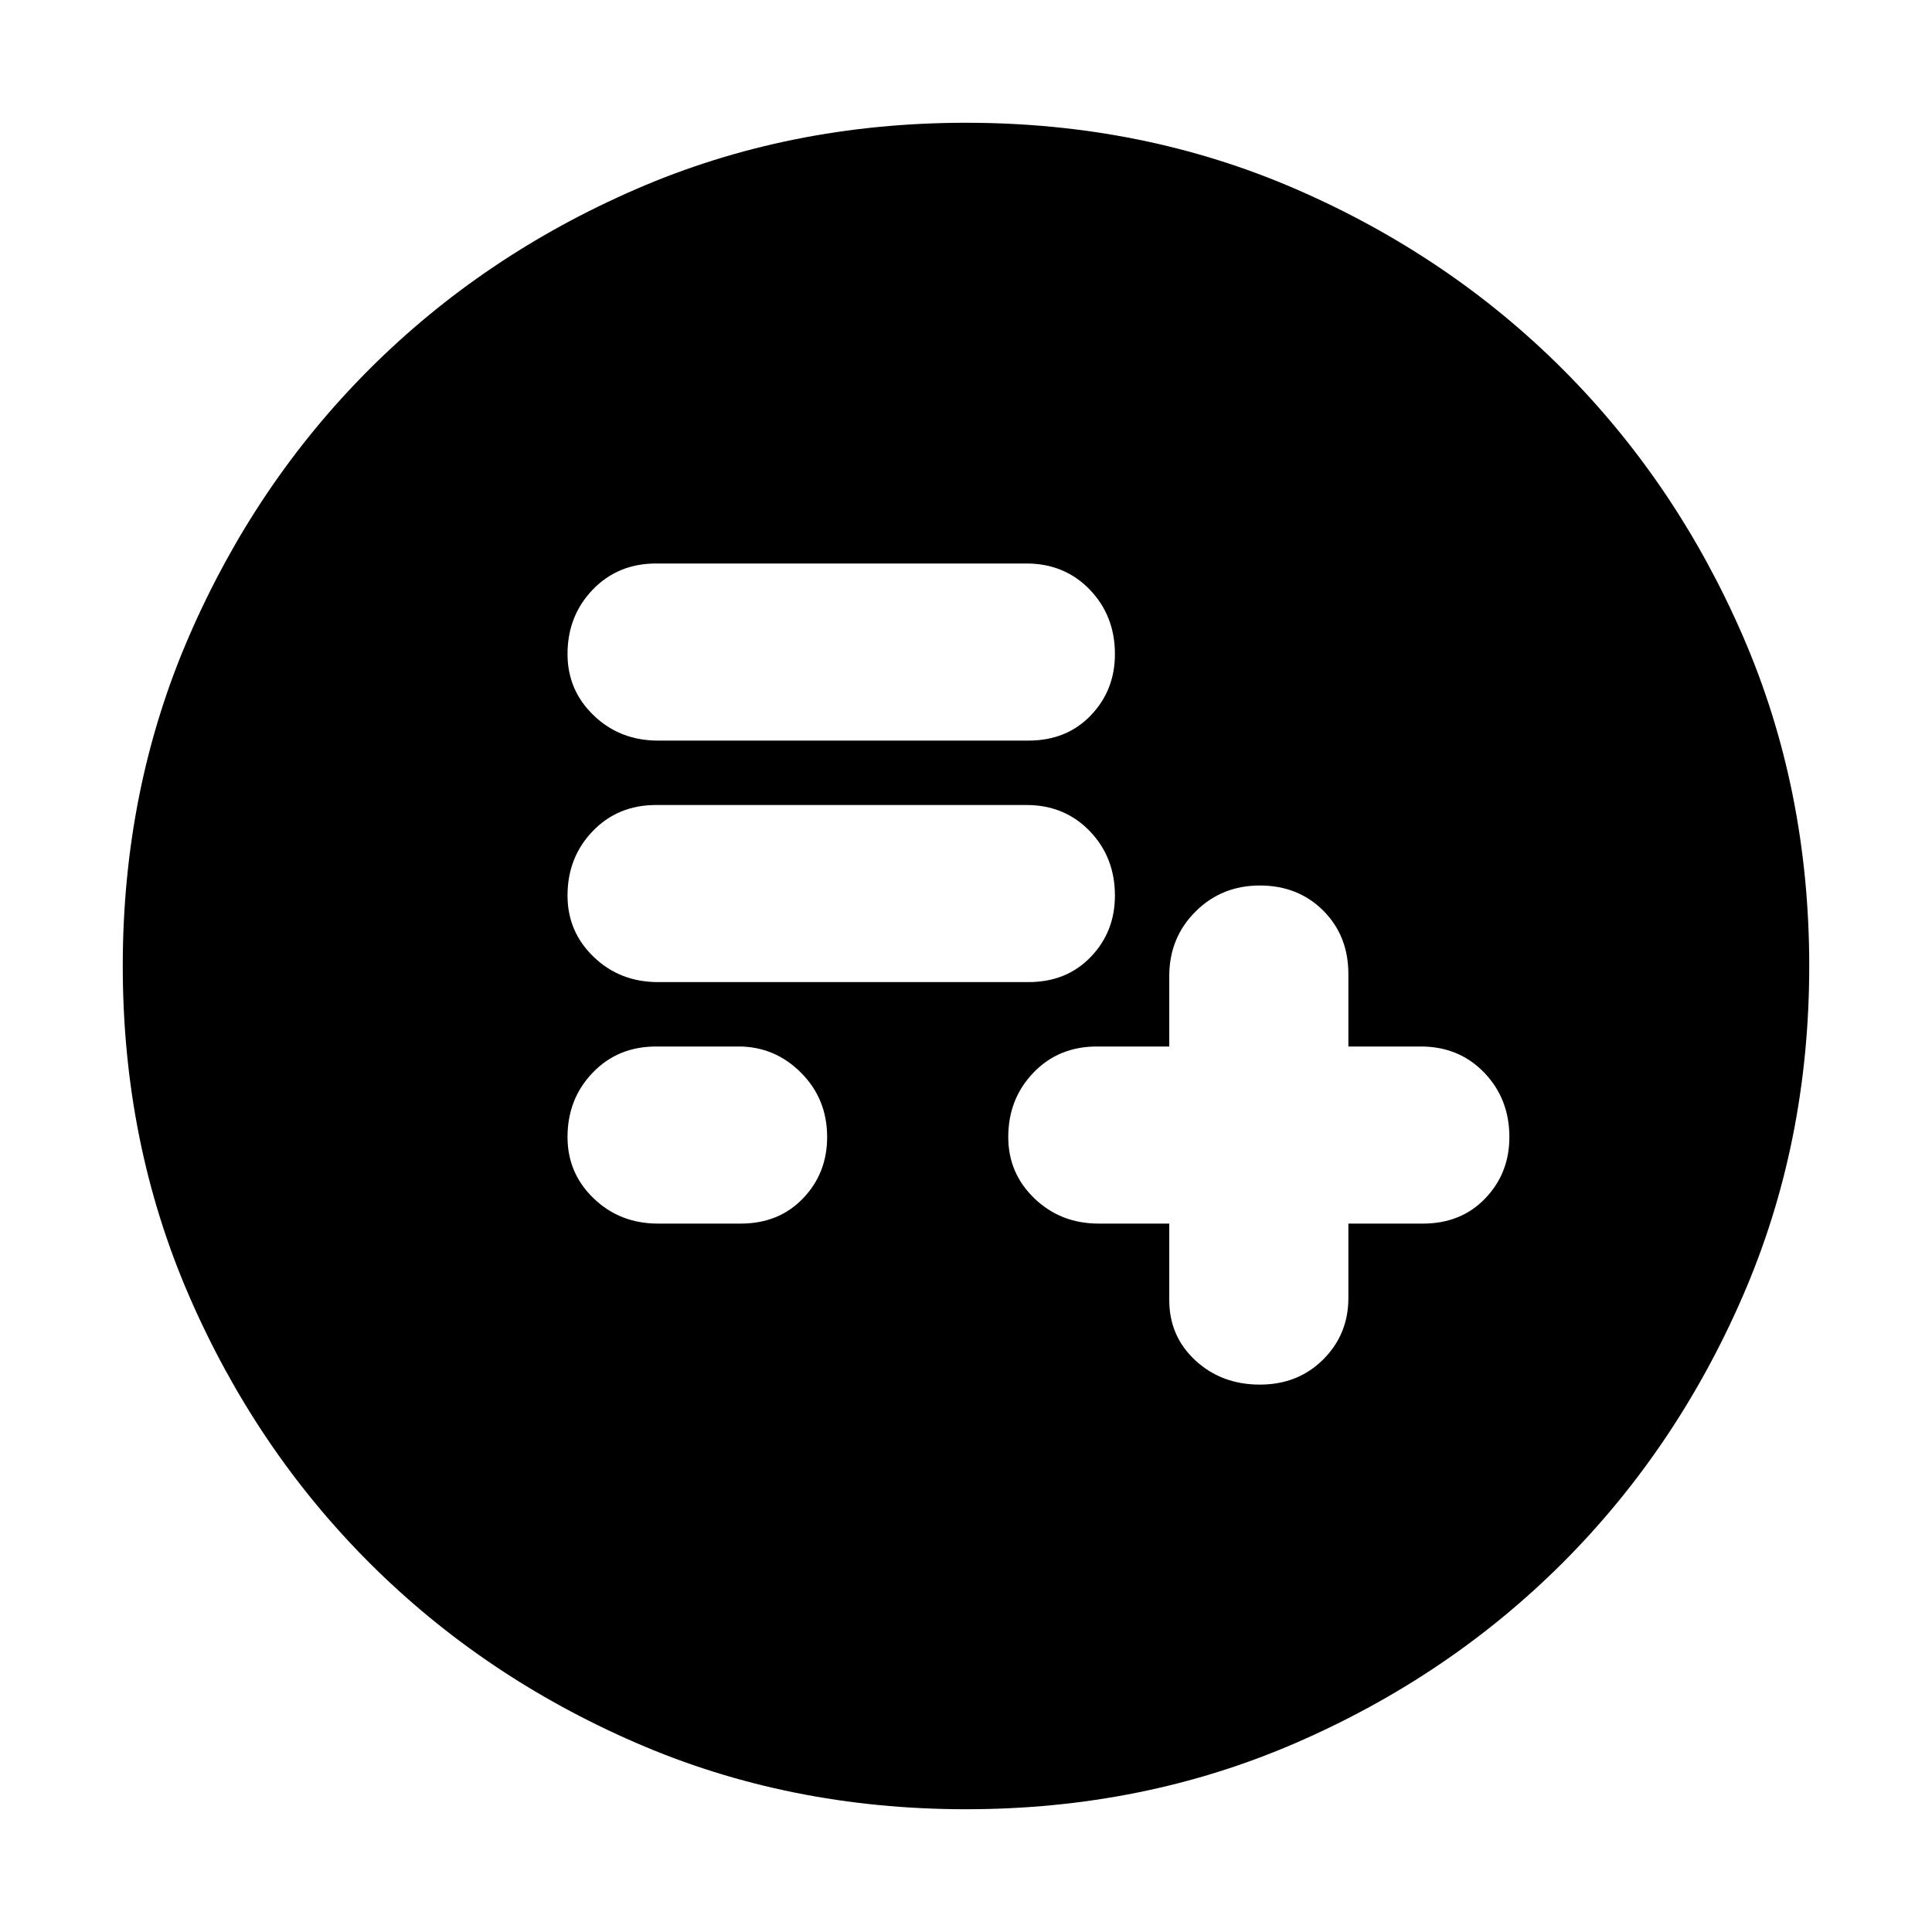 <svg xmlns="http://www.w3.org/2000/svg" height="24" width="24"><path d="M14.525 15.2V16.15Q14.525 16.6 14.85 16.9Q15.175 17.2 15.65 17.2Q16.125 17.2 16.438 16.887Q16.75 16.575 16.75 16.125V15.2H17.675Q18.15 15.2 18.45 14.887Q18.75 14.575 18.75 14.125Q18.75 13.65 18.438 13.325Q18.125 13 17.65 13H16.75V12.1Q16.75 11.625 16.438 11.312Q16.125 11 15.65 11Q15.175 11 14.85 11.325Q14.525 11.65 14.525 12.125V13H13.625Q13.15 13 12.838 13.325Q12.525 13.65 12.525 14.125Q12.525 14.575 12.85 14.887Q13.175 15.2 13.65 15.2ZM8.175 12.2H12.775Q13.25 12.2 13.55 11.887Q13.85 11.575 13.85 11.125Q13.85 10.65 13.538 10.325Q13.225 10 12.75 10H8.15Q7.675 10 7.363 10.325Q7.05 10.65 7.05 11.125Q7.05 11.575 7.375 11.887Q7.7 12.2 8.175 12.2ZM8.175 9.2H12.775Q13.25 9.2 13.55 8.887Q13.85 8.575 13.85 8.125Q13.85 7.65 13.538 7.325Q13.225 7 12.75 7H8.15Q7.675 7 7.363 7.325Q7.05 7.65 7.05 8.125Q7.05 8.575 7.375 8.887Q7.7 9.2 8.175 9.2ZM8.175 15.2H9.2Q9.675 15.2 9.975 14.887Q10.275 14.575 10.275 14.125Q10.275 13.65 9.95 13.325Q9.625 13 9.175 13H8.15Q7.675 13 7.363 13.325Q7.05 13.65 7.05 14.125Q7.05 14.575 7.375 14.887Q7.7 15.2 8.175 15.2ZM12 22.475Q9.8 22.475 7.9 21.65Q6 20.825 4.588 19.413Q3.175 18 2.35 16.1Q1.525 14.2 1.525 12Q1.525 9.8 2.35 7.9Q3.175 6 4.588 4.587Q6 3.175 7.9 2.35Q9.8 1.525 12 1.525Q14.2 1.525 16.1 2.35Q18 3.175 19.413 4.587Q20.825 6 21.65 7.9Q22.475 9.8 22.475 12Q22.475 14.2 21.65 16.1Q20.825 18 19.413 19.413Q18 20.825 16.1 21.65Q14.2 22.475 12 22.475Z"/></svg>